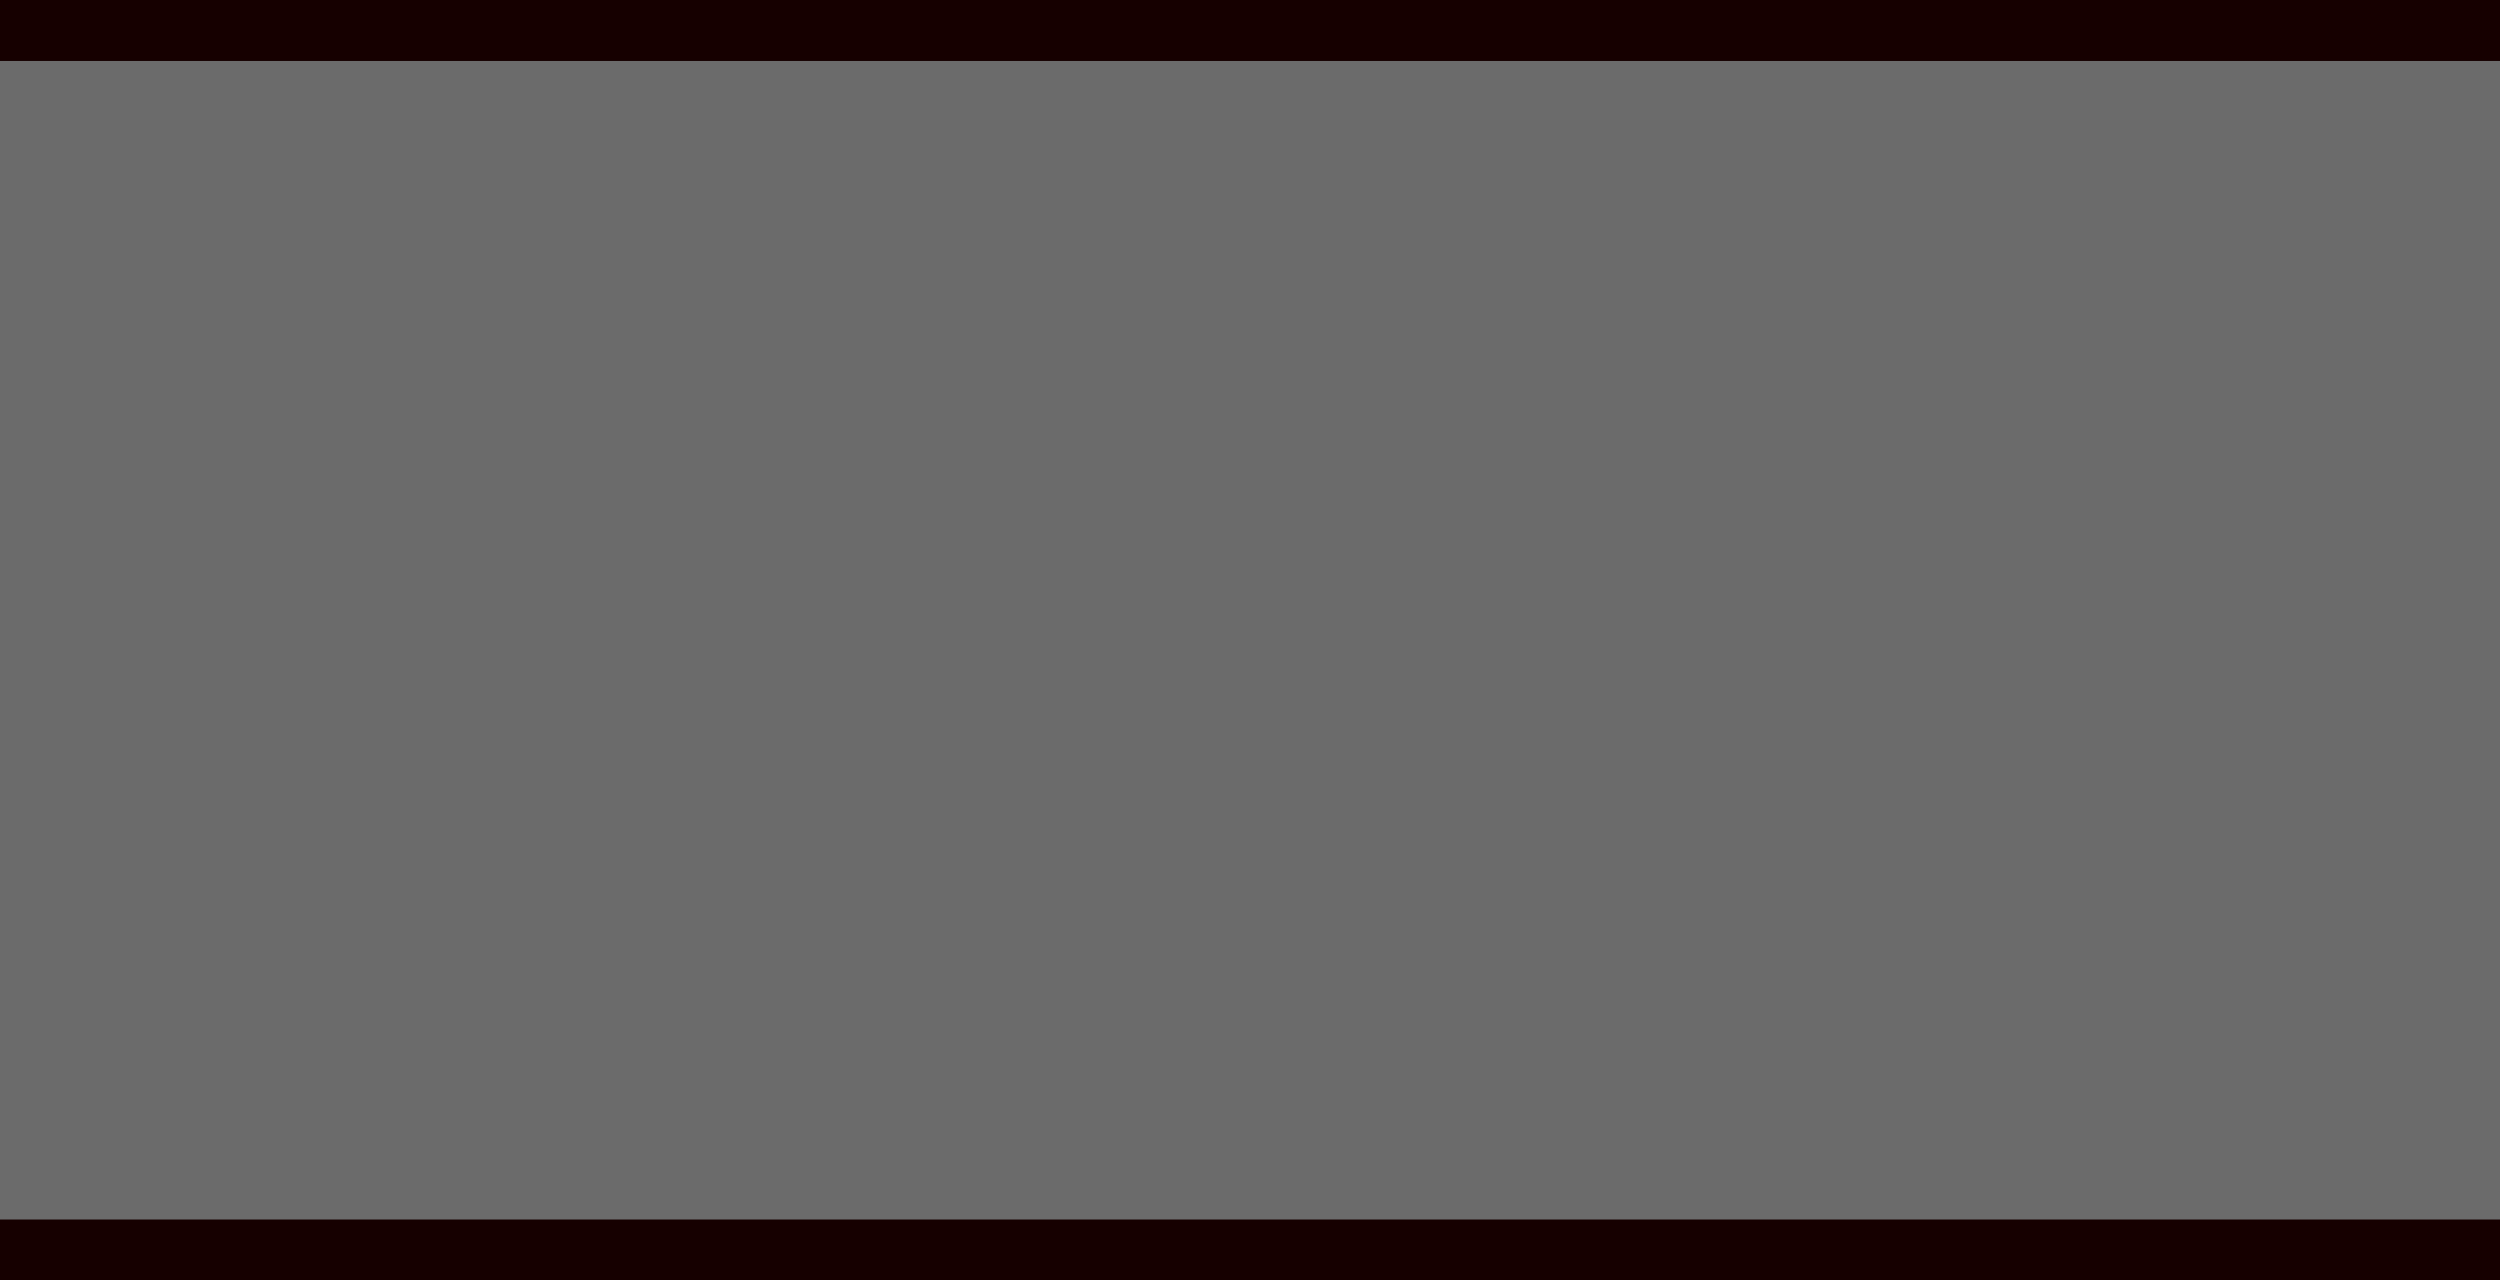 <?xml version="1.0" encoding="UTF-8" standalone="no"?>
<!-- Created with Inkscape (http://www.inkscape.org/) -->

<svg
   xmlns:dc="http://purl.org/dc/elements/1.1/"
   xmlns:cc="http://creativecommons.org/ns#"
   xmlns:rdf="http://www.w3.org/1999/02/22-rdf-syntax-ns#"
   xmlns:svg="http://www.w3.org/2000/svg"
   xmlns="http://www.w3.org/2000/svg"
   version="1.1"
   width="82"
   height="42"
   id="svg2">
  <defs
     id="defs10" />
  <path
     d="M 1,1 11,1 11,41 1,41 z"
     id="path6"
     style="fill:#6B6B6B;fill-opacity:1;stroke:#160000;stroke-width:142;stroke-linecap:round;stroke-opacity:1" />
  <rect
     width="82"
     height="38"
     x="0"
     y="2"
     id="rect3027"
     style="fill:#6B6B6B;fill-opacity:1;fill-rule:nonzero;stroke:none" />
</svg>
